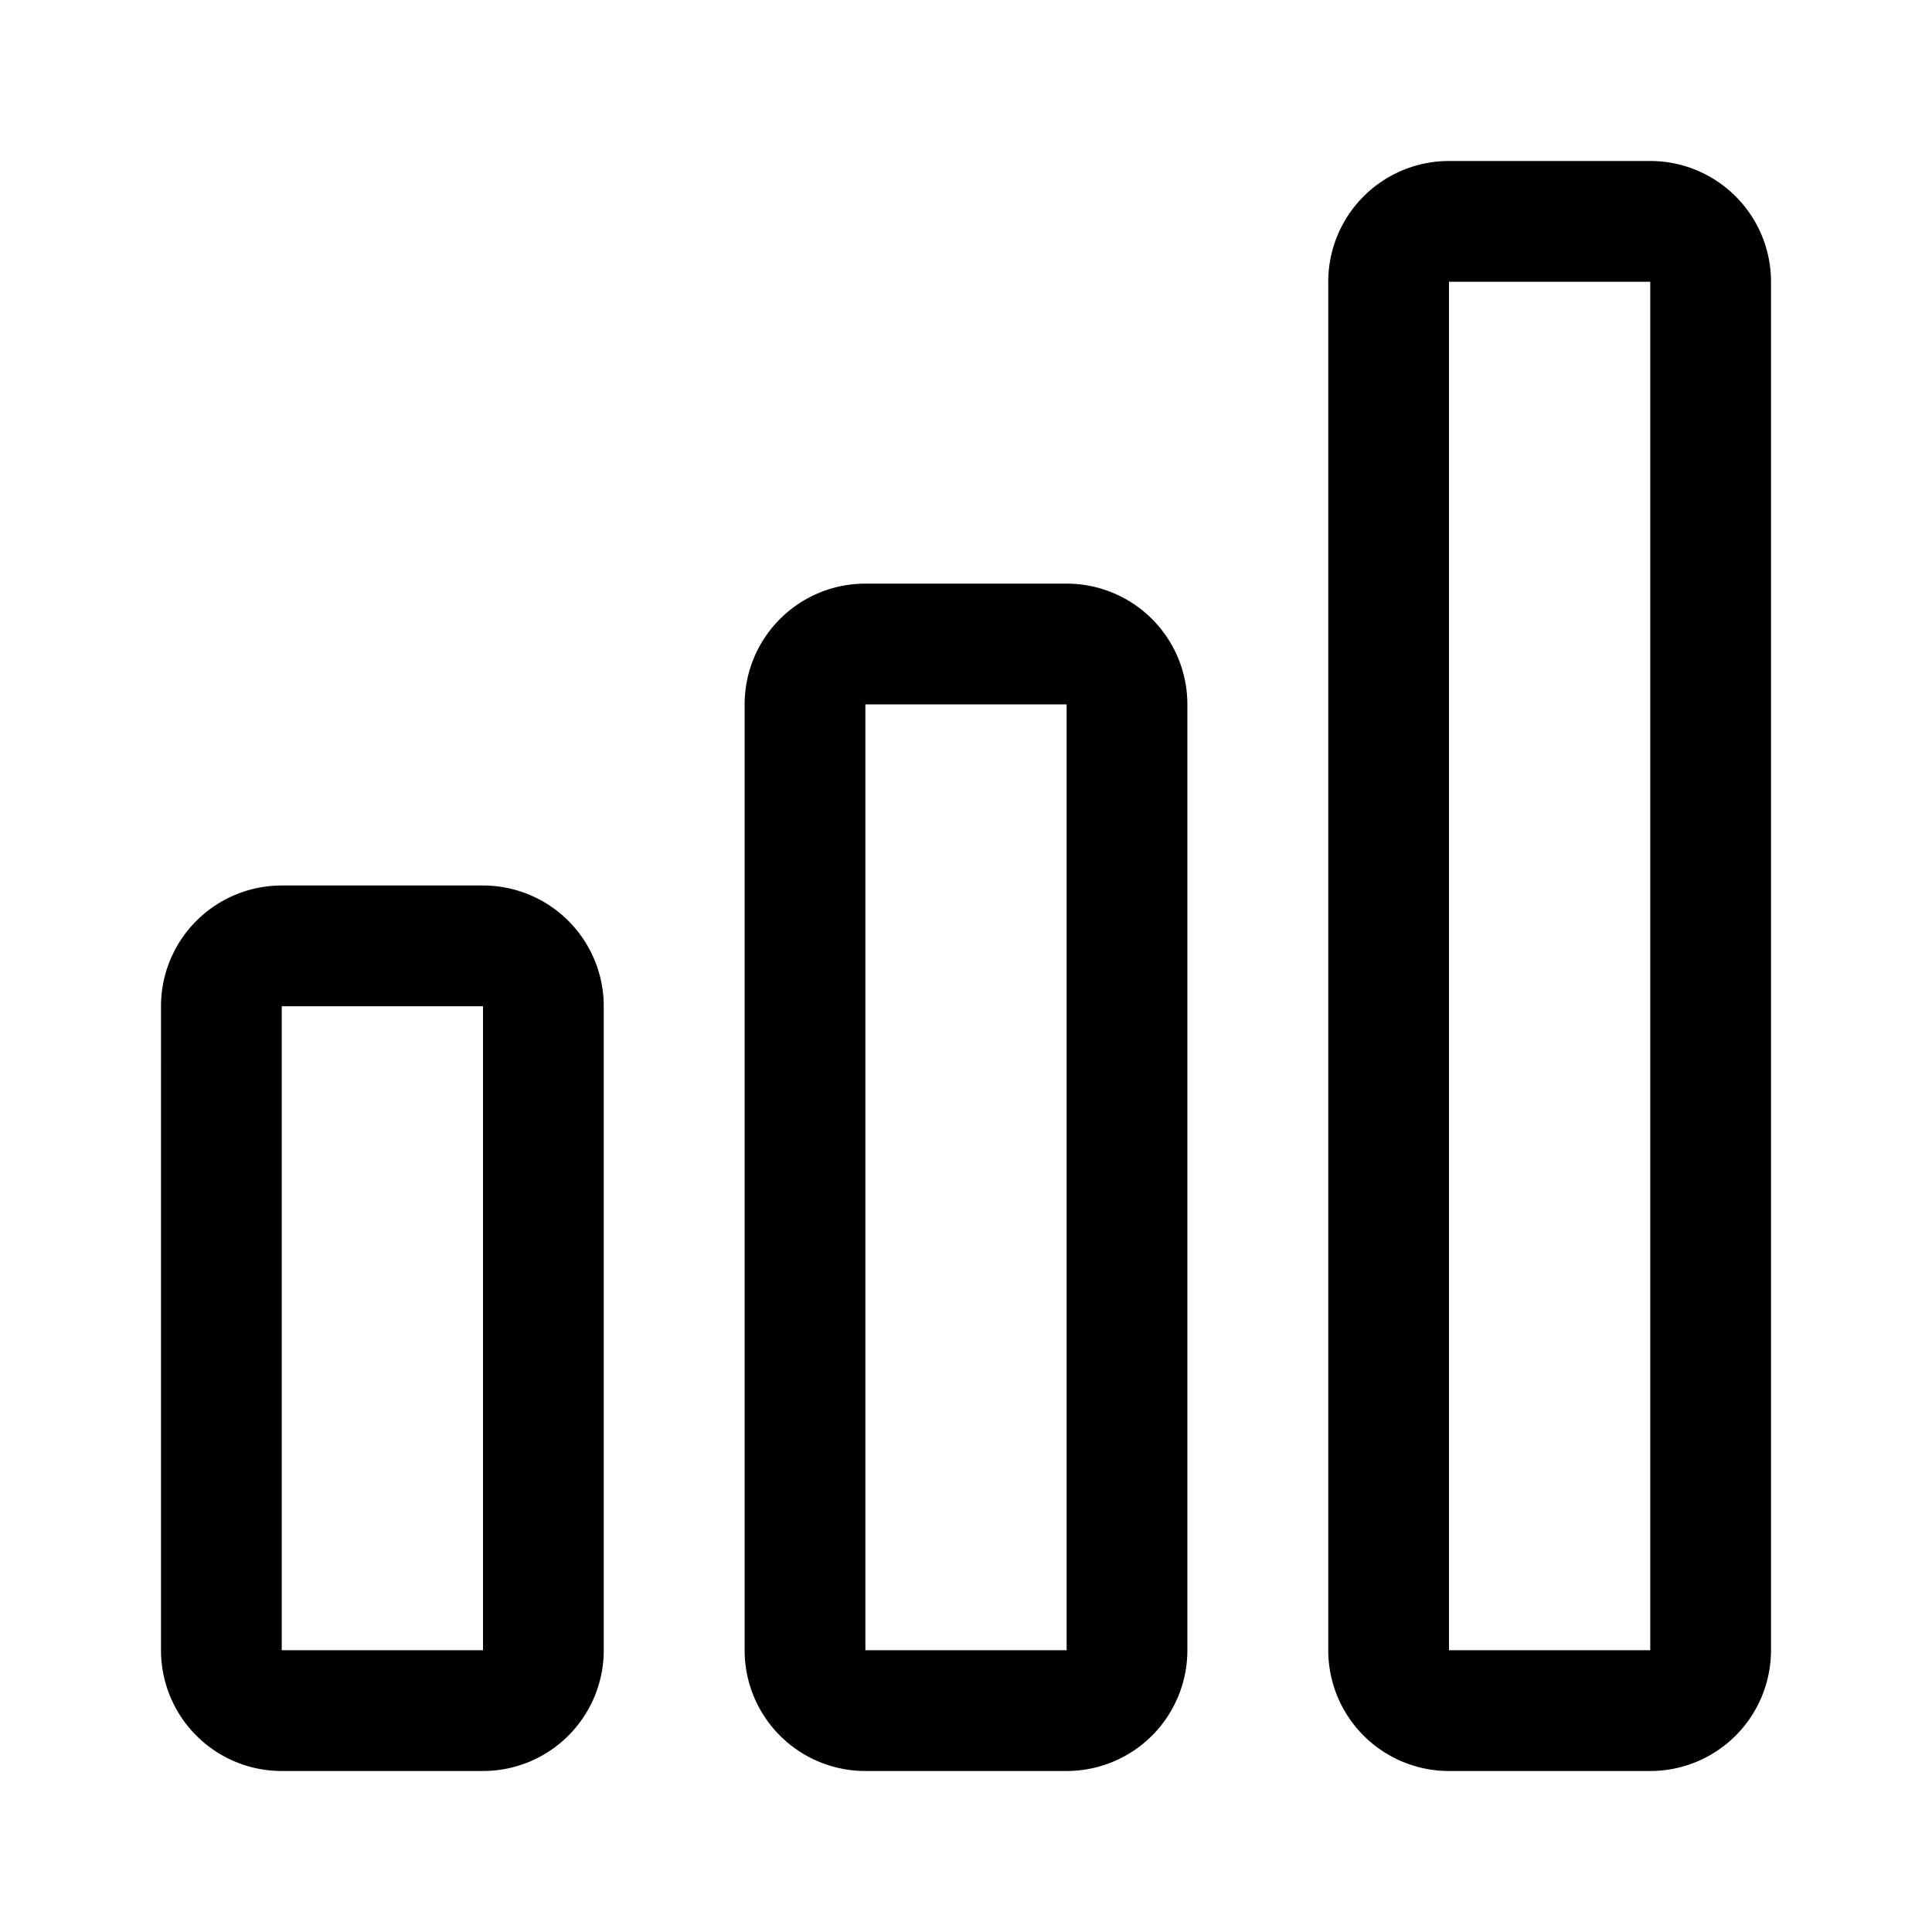 <svg xmlns="http://www.w3.org/2000/svg" width="192" height="192" fill="none"><path stroke="#000" stroke-linecap="round" stroke-linejoin="round" stroke-width="12" d="M138 28a6 6 0 0 1 6-6h20a6 6 0 0 1 6 6v136a6 6 0 0 1-6 6h-20a6 6 0 0 1-6-6zM80 70a6 6 0 0 1 6-6h20a6 6 0 0 1 6 6v94a6 6 0 0 1-6 6H86a6 6 0 0 1-6-6zm-58 30a6 6 0 0 1 6-6h20a6 6 0 0 1 6 6v64a6 6 0 0 1-6 6H28a6 6 0 0 1-6-6z"/></svg>